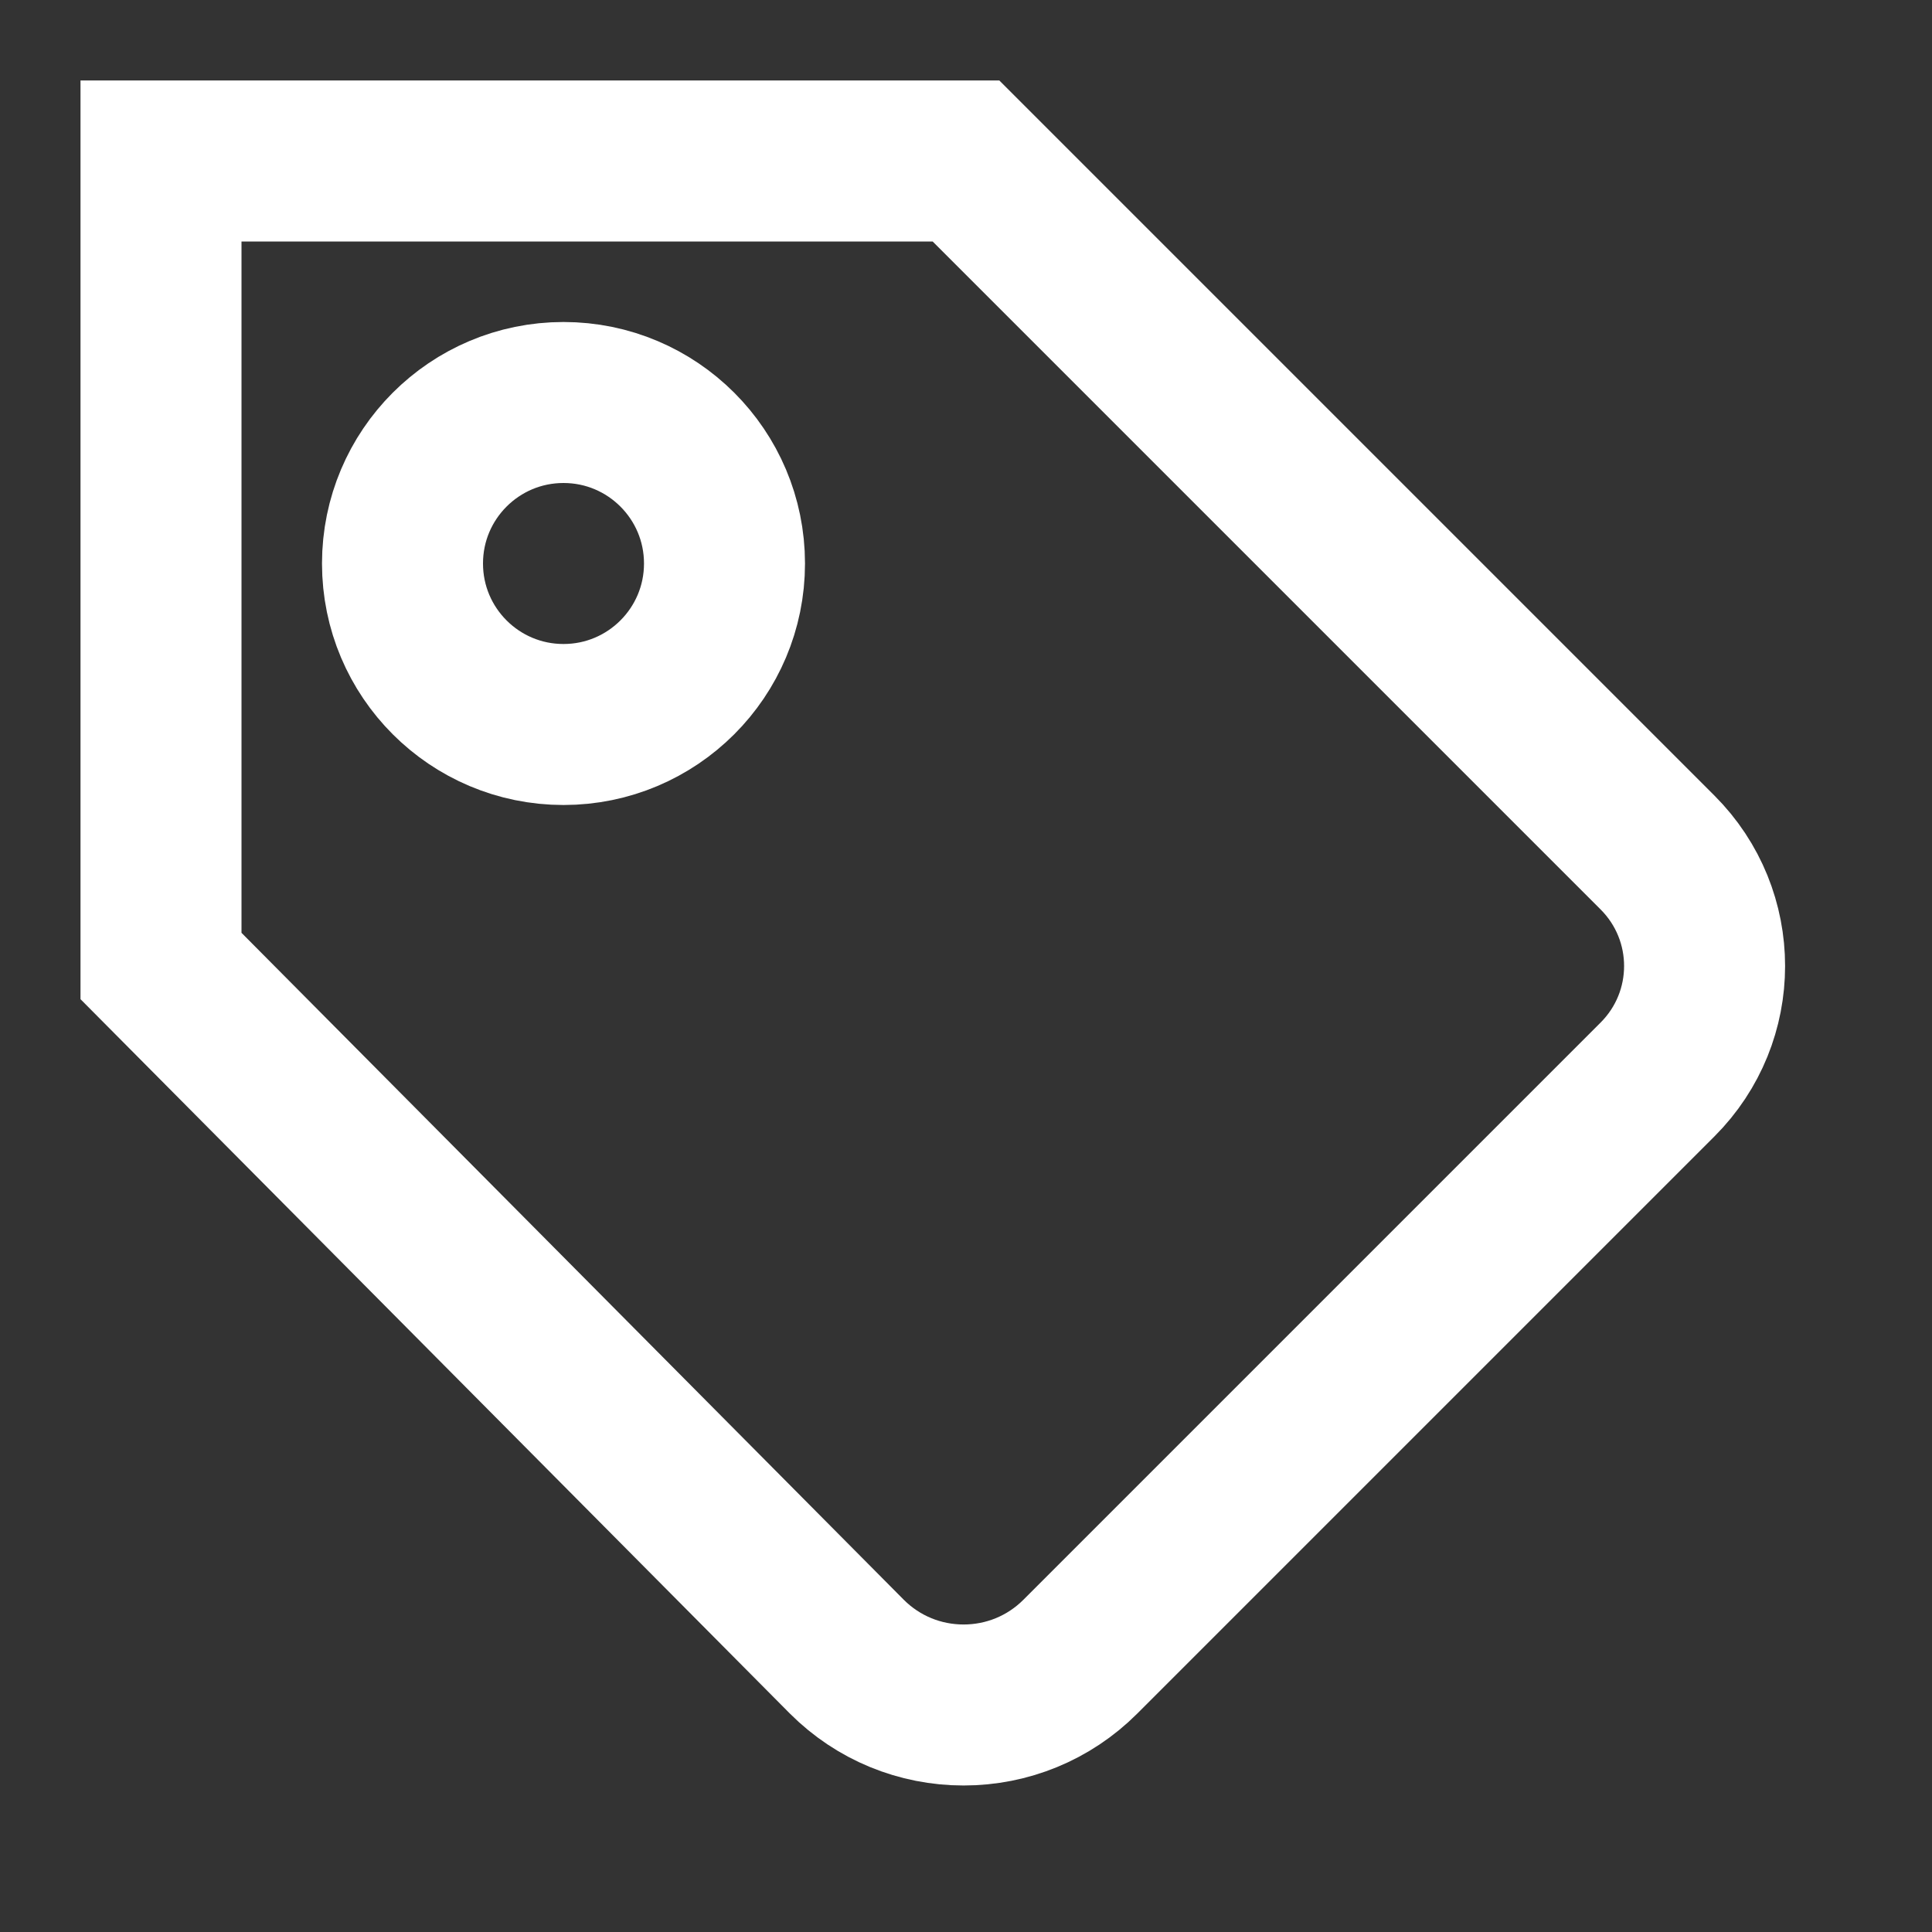 <?xml version="1.0" encoding="UTF-8"?>
<svg width="24" height="24" viewBox="0 0 24 24" fill="none" xmlns="http://www.w3.org/2000/svg">
  <rect x="0" y="0" width="24" height="24" fill="#333333" stroke="none"/>
  <path d="M20.59 13.41L13.42 20.58C13.03 20.97 12.51 21.18 11.97 21.18C11.43 21.18 10.91 20.97 10.52 20.58L2 12V2H12L20.59 10.59C21.37 11.37 21.37 12.63 20.59 13.41Z" stroke="white" stroke-width="2"/>
  <circle cx="7" cy="7" r="2" stroke="white" stroke-width="2"/>
</svg> 
